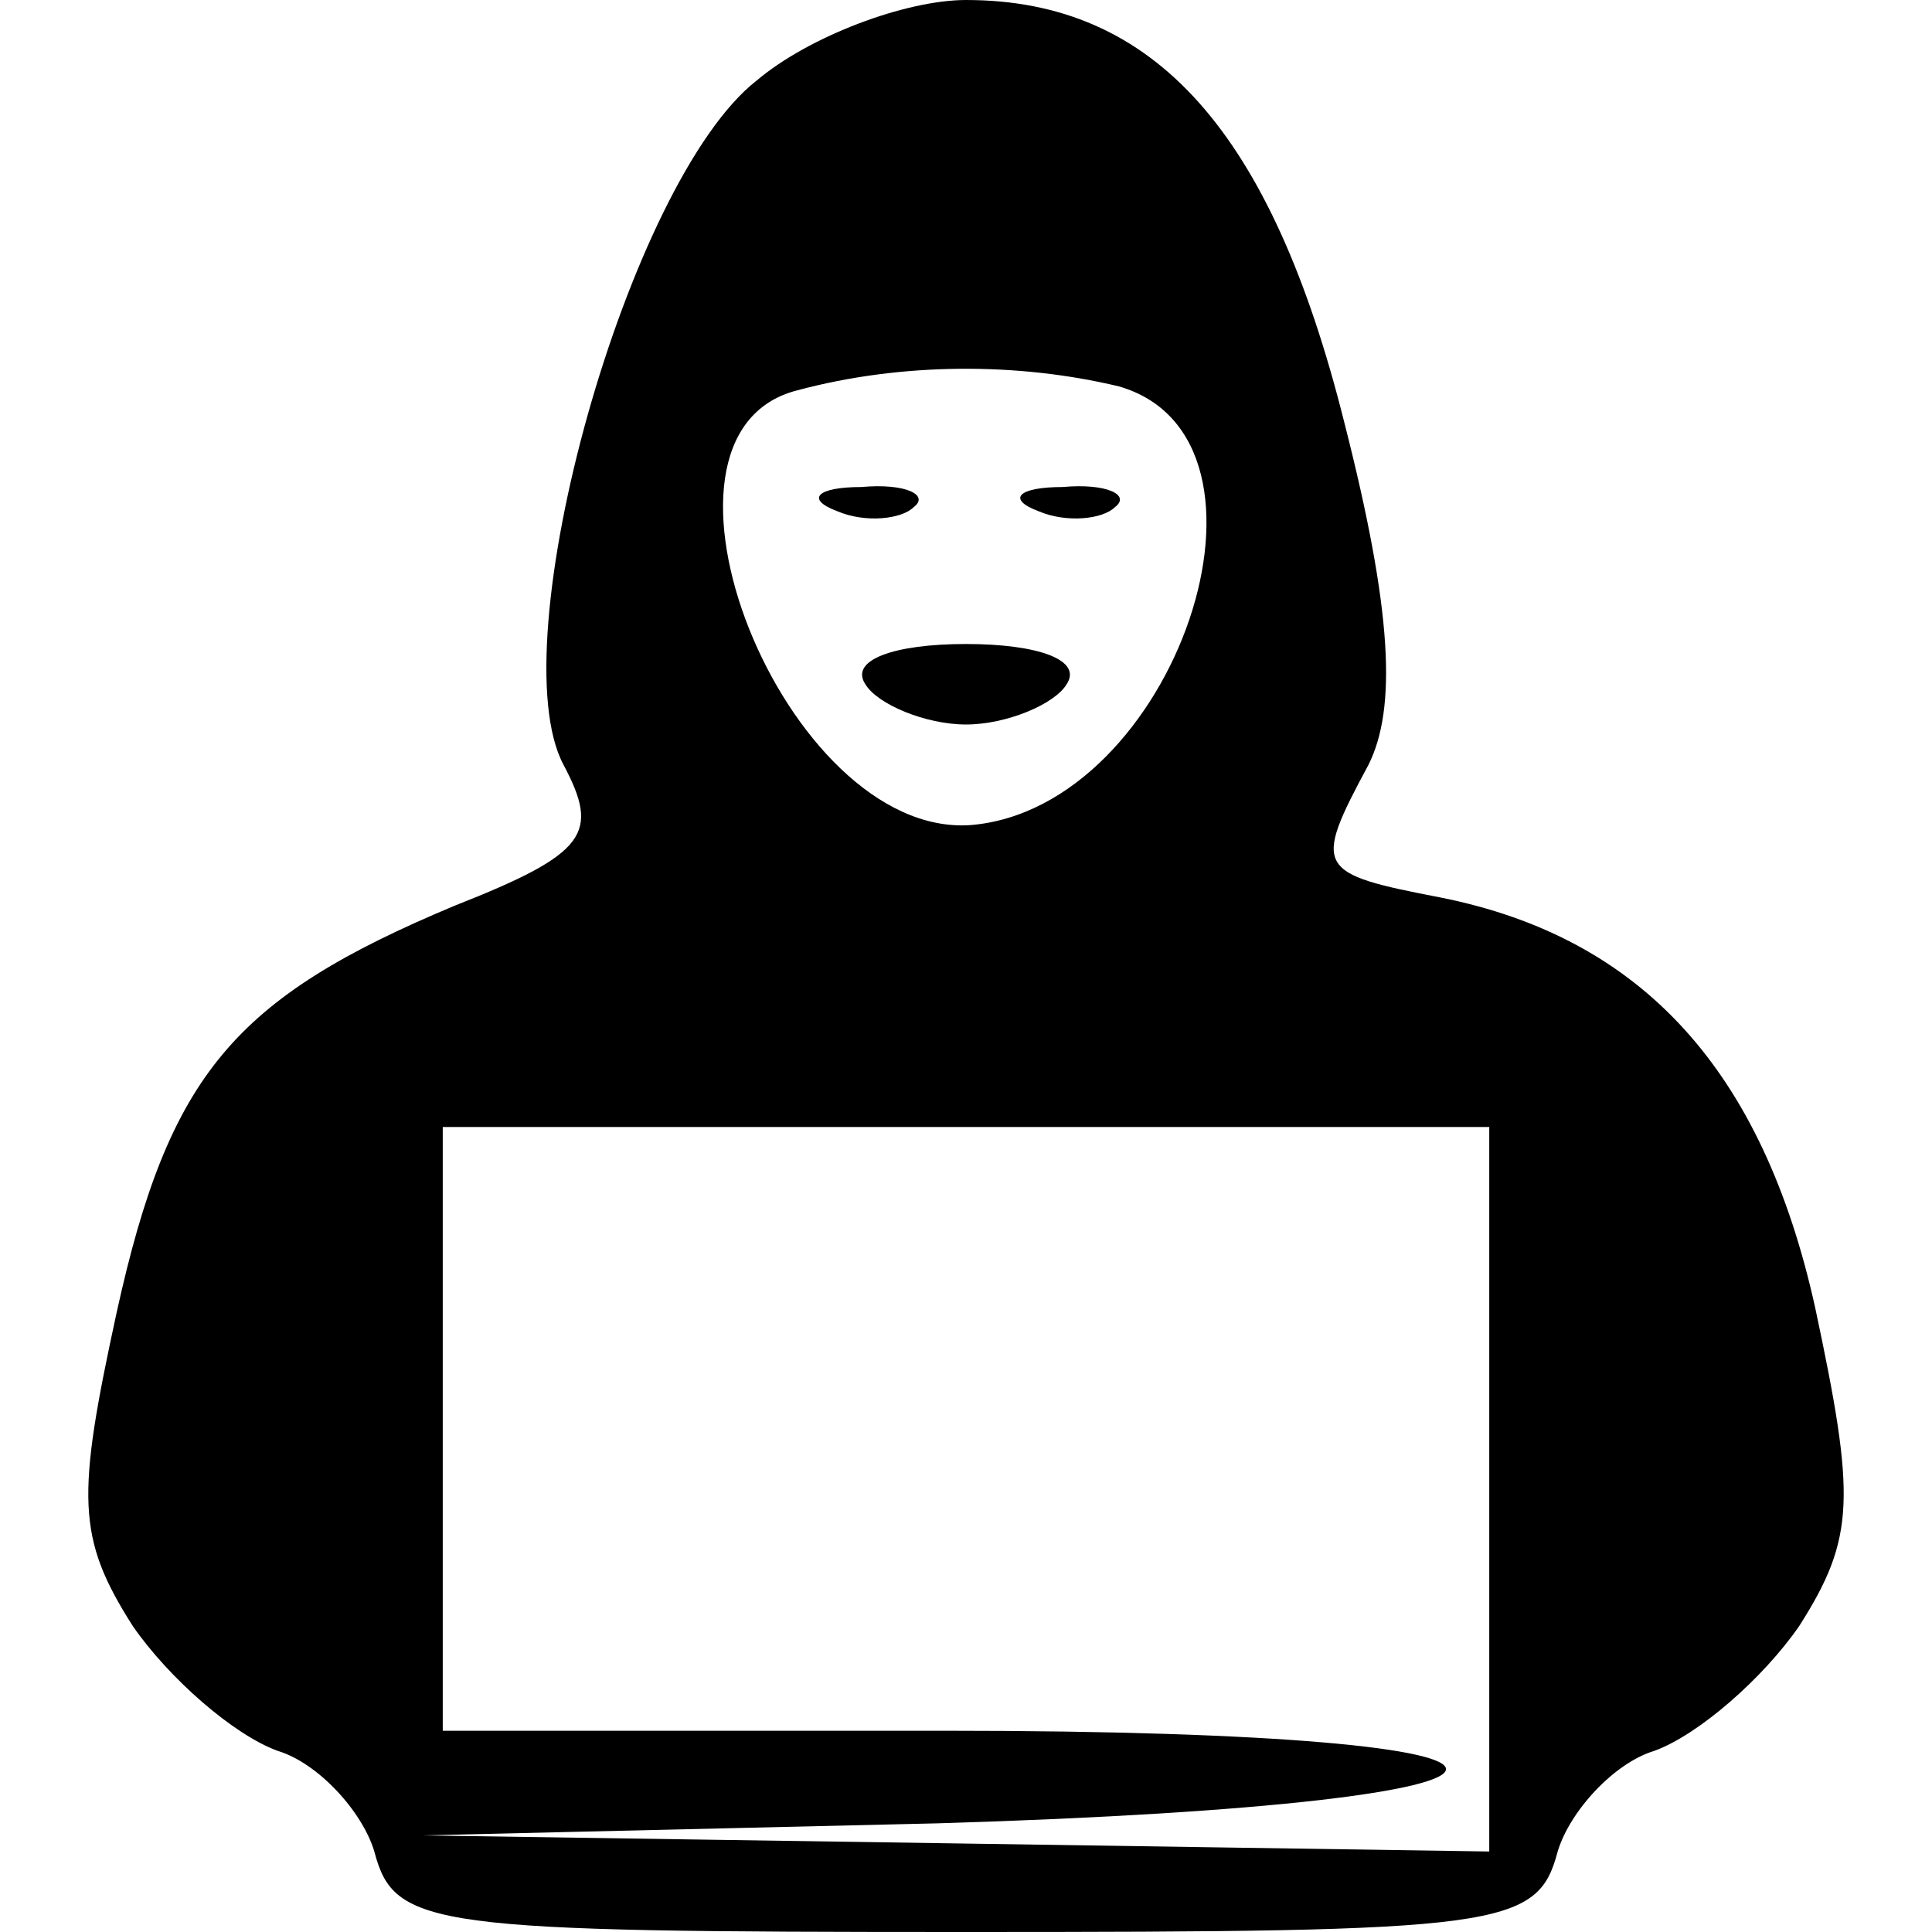 <?xml version="1.0" standalone="no"?>
<!DOCTYPE svg PUBLIC "-//W3C//DTD SVG 20010904//EN"
 "http://www.w3.org/TR/2001/REC-SVG-20010904/DTD/svg10.dtd">
<svg version="1.0" xmlns="http://www.w3.org/2000/svg"
 width="48pt" height="48pt" viewBox="0 0 48 48"
 preserveAspectRatio="xMidYMid meet">

<g transform="translate(0,48) scale(0.1,-0.1)"
fill="#000000" stroke="none">
<path d="M188 460 c-32 -25 -64 -140 -48 -170 9 -17 6 -22 -27 -35 -55 -23
-71 -42 -84 -101 -10 -46 -10 -56 4 -78 9 -13 25 -27 36 -31 10 -3 21 -15 24
-25 5 -19 14 -20 147 -20 133 0 142 1 147 20 3 10 14 22 24 25 11 4 27 18 36
31 14 22 14 32 4 79 -13 59 -43 92 -93 102 -31 6 -32 7 -18 33 7 14 6 38 -6
85 -18 72 -47 105 -94 105 -15 0 -39 -9 -52 -20z m90 -76 c45 -13 14 -105 -37
-109 -46 -3 -86 97 -43 108 26 7 55 7 80 1z m92 -274 l0 -90 -132 2 -133 2
128 3 c167 5 169 23 2 23 l-125 0 0 75 0 75 130 0 130 0 0 -90z"/>
<path d="M208 353 c7 -3 16 -2 19 1 4 3 -2 6 -13 5 -11 0 -14 -3 -6 -6z"/>
<path d="M258 353 c7 -3 16 -2 19 1 4 3 -2 6 -13 5 -11 0 -14 -3 -6 -6z"/>
<path d="M215 310 c3 -5 15 -10 25 -10 10 0 22 5 25 10 4 6 -7 10 -25 10 -18
0 -29 -4 -25 -10z"/>
</g>
</svg>
